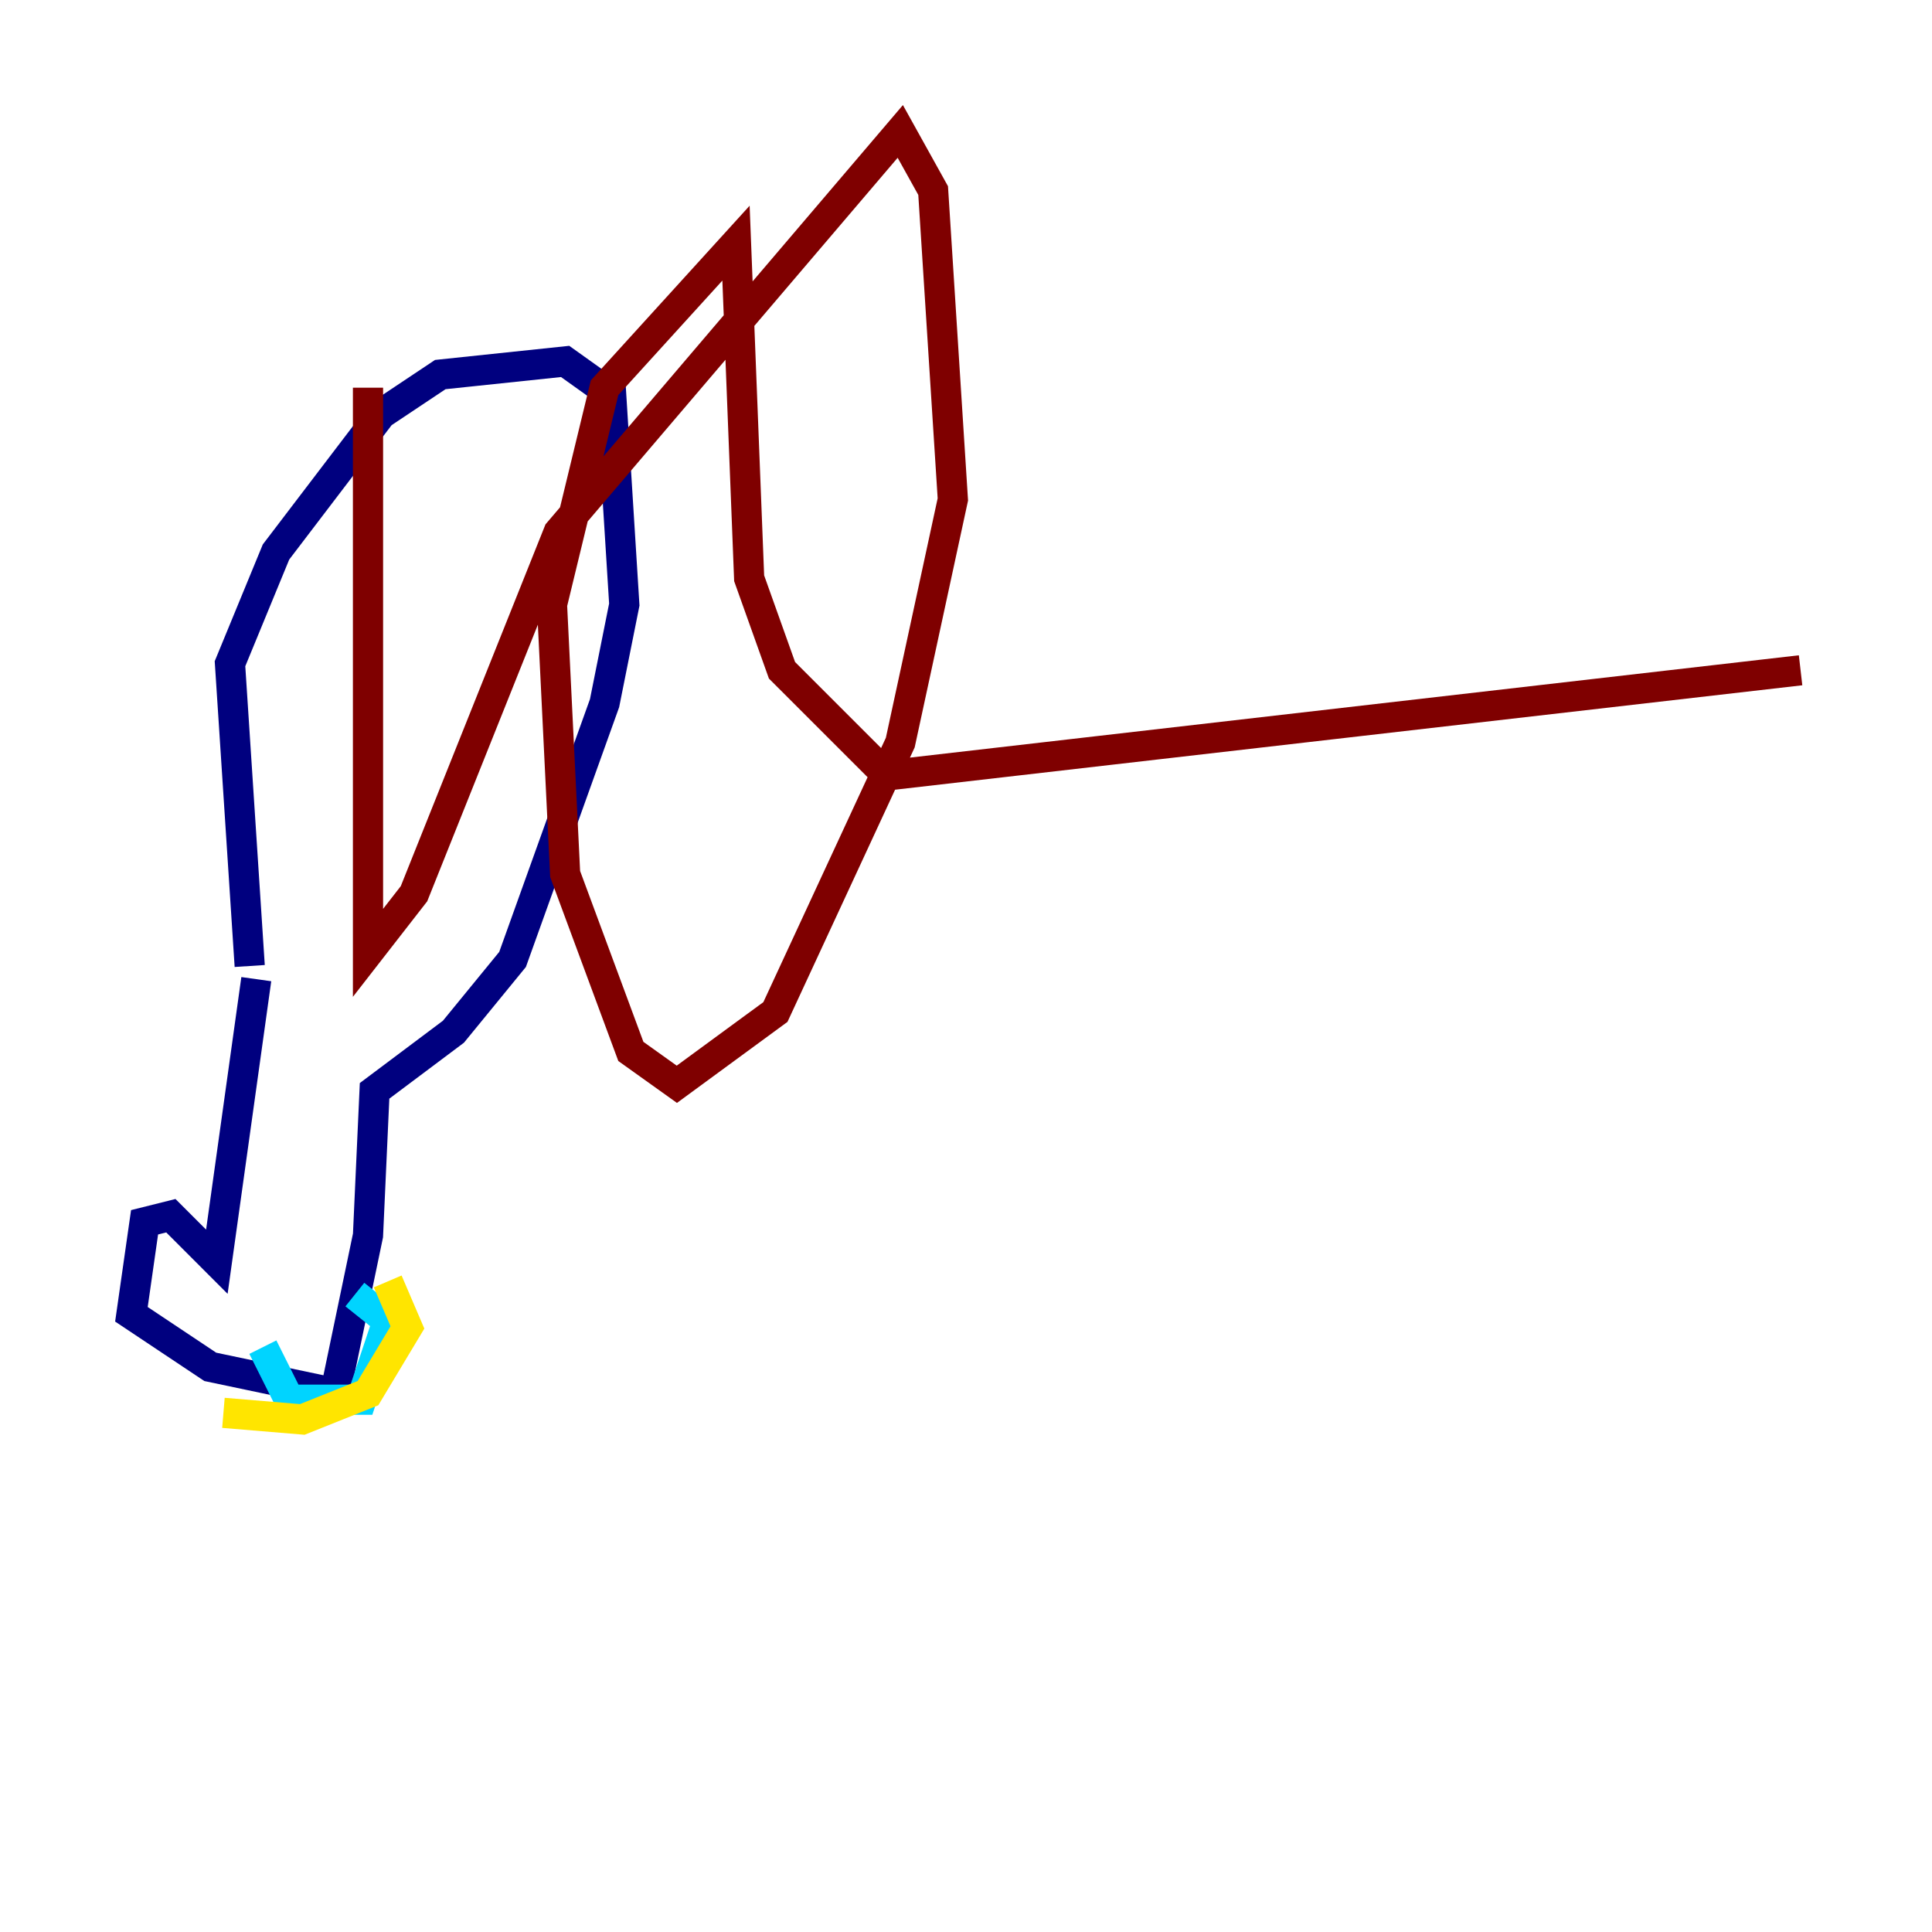 <?xml version="1.0" encoding="utf-8" ?>
<svg baseProfile="tiny" height="128" version="1.2" viewBox="0,0,128,128" width="128" xmlns="http://www.w3.org/2000/svg" xmlns:ev="http://www.w3.org/2001/xml-events" xmlns:xlink="http://www.w3.org/1999/xlink"><defs /><polyline fill="none" points="16.544,64.0 15.238,43.973 18.286,36.571 25.252,27.429 29.17,24.816 37.442,23.946 40.49,26.122 41.361,40.054 40.054,46.585 33.959,63.565 30.041,68.354 24.816,72.272 24.381,81.85 22.204,92.299 13.932,90.558 8.707,87.075 9.578,80.98 11.32,80.544 14.367,83.592 16.98,64.871" stroke="#00007f" stroke-width="2" /><polyline fill="none" points="17.415,89.252 19.157,92.735 23.946,92.735 25.687,87.51 23.51,85.769" stroke="#00d4ff" stroke-width="2" /><polyline fill="none" points="14.803,93.605 20.027,94.041 24.381,92.299 26.993,87.946 25.687,84.898" stroke="#ffe500" stroke-width="2" /><polyline fill="none" points="24.381,25.687 24.381,63.129 27.429,59.211 37.007,35.265 59.646,8.707 61.823,12.626 63.129,33.088 59.646,49.197 51.374,67.048 44.843,71.837 41.796,69.66 37.442,57.905 36.571,40.054 40.054,25.687 48.762,16.109 49.633,38.313 51.809,44.408 58.776,51.374 119.293,44.408" stroke="#7f0000" stroke-width="2" /></svg>